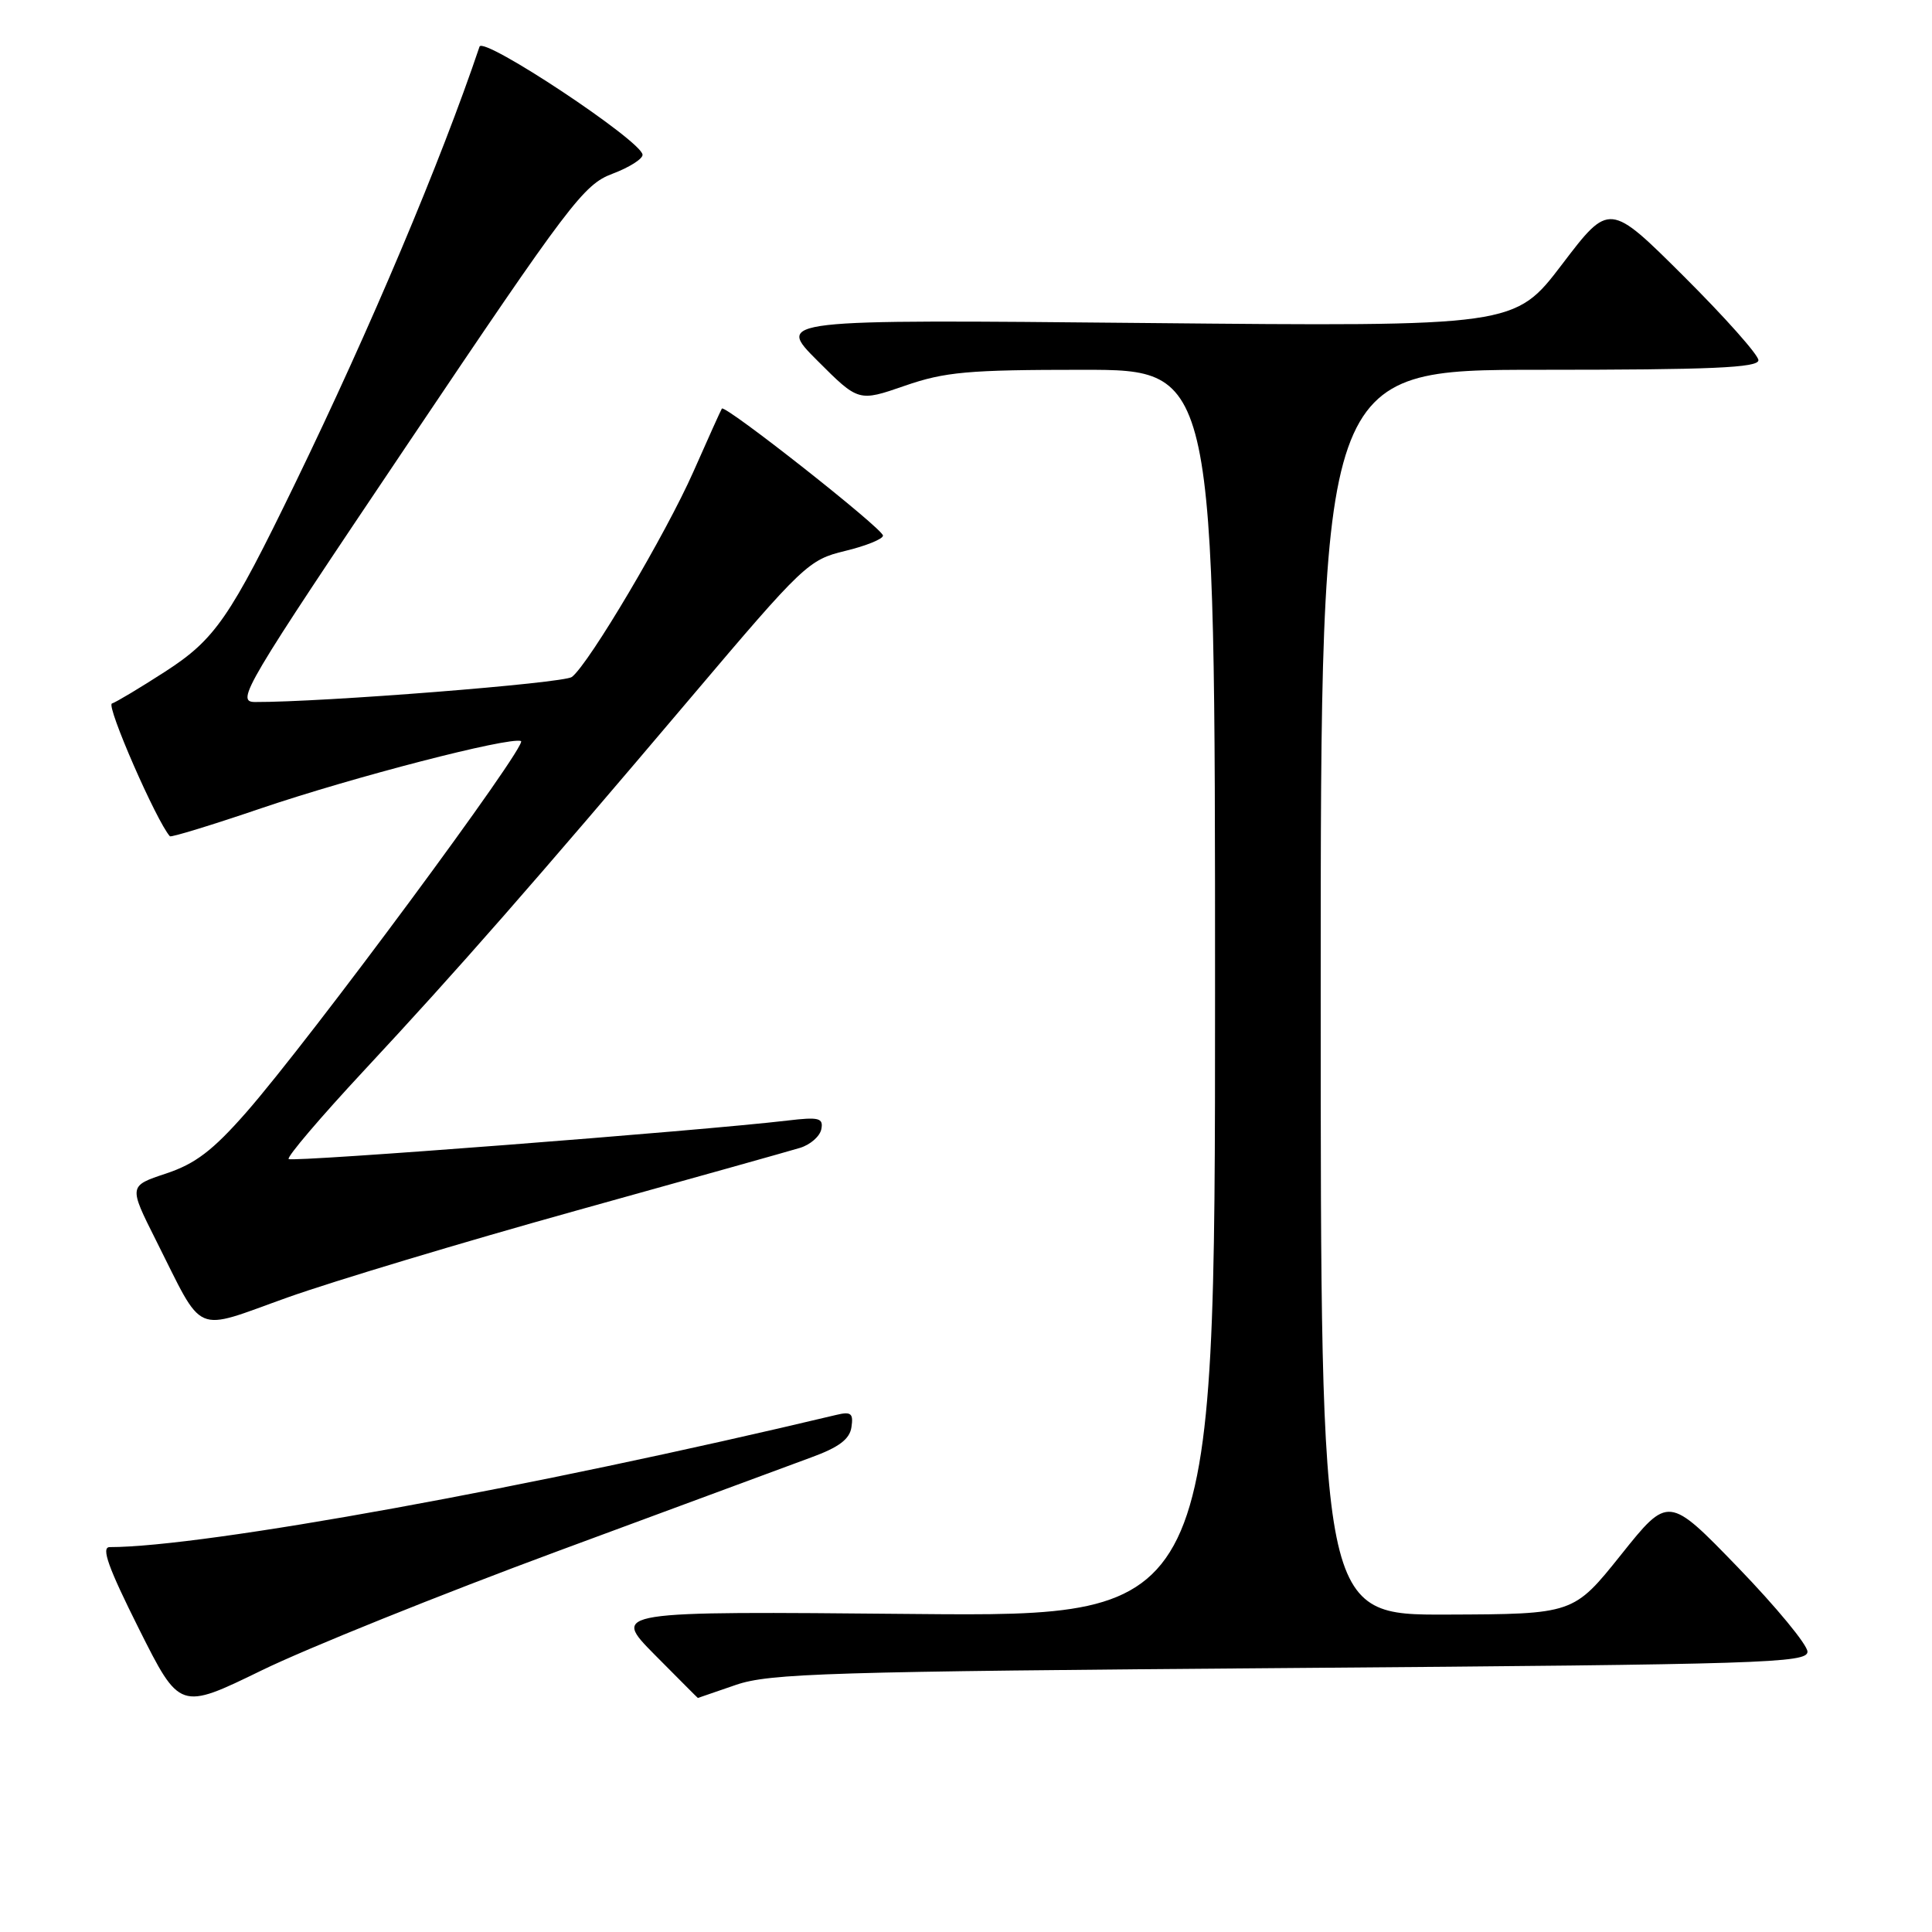<?xml version="1.0" encoding="UTF-8" standalone="no"?>
<!DOCTYPE svg PUBLIC "-//W3C//DTD SVG 1.1//EN" "http://www.w3.org/Graphics/SVG/1.1/DTD/svg11.dtd" >
<svg xmlns="http://www.w3.org/2000/svg" xmlns:xlink="http://www.w3.org/1999/xlink" version="1.1" viewBox="0 0 256 256">
 <g >
 <path fill="currentColor"
d=" M 74.00 205.50 C 89.68 199.69 104.75 194.12 107.50 193.11 C 111.15 191.78 112.59 190.70 112.82 189.11 C 113.10 187.28 112.77 187.01 110.82 187.48 C 70.60 197.07 27.04 205.00 14.53 205.00 C 13.37 205.00 14.35 207.72 18.40 215.81 C 23.82 226.62 23.82 226.62 34.66 221.34 C 40.62 218.43 58.32 211.30 74.00 205.50 Z  M 97.50 223.26 C 101.97 221.72 109.73 221.49 171.00 221.02 C 233.67 220.54 239.50 220.36 239.50 218.86 C 239.50 217.95 235.35 212.93 230.29 207.69 C 221.07 198.16 221.07 198.16 214.79 206.02 C 208.50 213.88 208.50 213.88 191.75 213.94 C 175.00 214.00 175.00 214.00 175.00 131.50 C 175.00 49.00 175.00 49.00 204.00 49.00 C 226.76 49.00 233.00 48.73 233.00 47.73 C 233.00 47.03 228.56 42.04 223.13 36.63 C 213.25 26.79 213.25 26.79 206.98 35.03 C 200.70 43.27 200.70 43.27 151.78 42.80 C 102.85 42.33 102.85 42.33 108.31 47.79 C 113.76 53.24 113.76 53.24 119.88 51.12 C 125.22 49.27 128.27 49.00 143.50 49.00 C 161.00 49.00 161.00 49.00 161.00 131.61 C 161.00 214.22 161.00 214.22 121.03 213.86 C 81.05 213.49 81.05 213.49 86.74 219.25 C 89.88 222.41 92.45 225.00 92.47 224.99 C 92.49 224.98 94.75 224.21 97.50 223.26 Z  M 76.29 160.43 C 91.25 156.27 104.62 152.52 106.00 152.10 C 107.38 151.68 108.65 150.56 108.83 149.62 C 109.12 148.14 108.53 147.98 104.33 148.48 C 92.76 149.85 38.69 154.02 38.25 153.58 C 37.98 153.31 42.50 148.01 48.28 141.80 C 60.64 128.53 70.59 117.17 91.61 92.35 C 106.48 74.79 107.14 74.17 111.99 73.00 C 114.74 72.34 117.00 71.42 117.00 70.97 C 117.00 70.06 96.04 53.55 95.65 54.14 C 95.52 54.34 93.82 58.10 91.88 62.50 C 88.25 70.71 78.07 87.92 75.78 89.70 C 74.71 90.53 42.64 93.06 33.78 93.02 C 31.20 93.00 32.32 91.11 54.06 58.78 C 75.47 26.93 77.35 24.45 81.14 23.03 C 83.37 22.19 85.18 21.05 85.14 20.50 C 85.03 18.68 64.03 4.75 63.54 6.18 C 58.40 21.42 49.08 43.50 39.13 64.00 C 30.45 81.90 28.51 84.71 21.89 88.99 C 18.59 91.12 15.41 93.03 14.83 93.22 C 14.03 93.49 20.72 108.80 22.51 110.81 C 22.66 110.98 28.12 109.31 34.64 107.09 C 46.82 102.96 67.40 97.63 69.03 98.19 C 70.09 98.55 41.02 137.84 32.60 147.43 C 28.19 152.45 25.88 154.21 22.00 155.50 C 17.05 157.14 17.05 157.14 20.65 164.31 C 27.14 177.19 25.43 176.44 38.10 171.92 C 44.14 169.77 61.32 164.60 76.29 160.43 Z "/>
</g>
</svg>